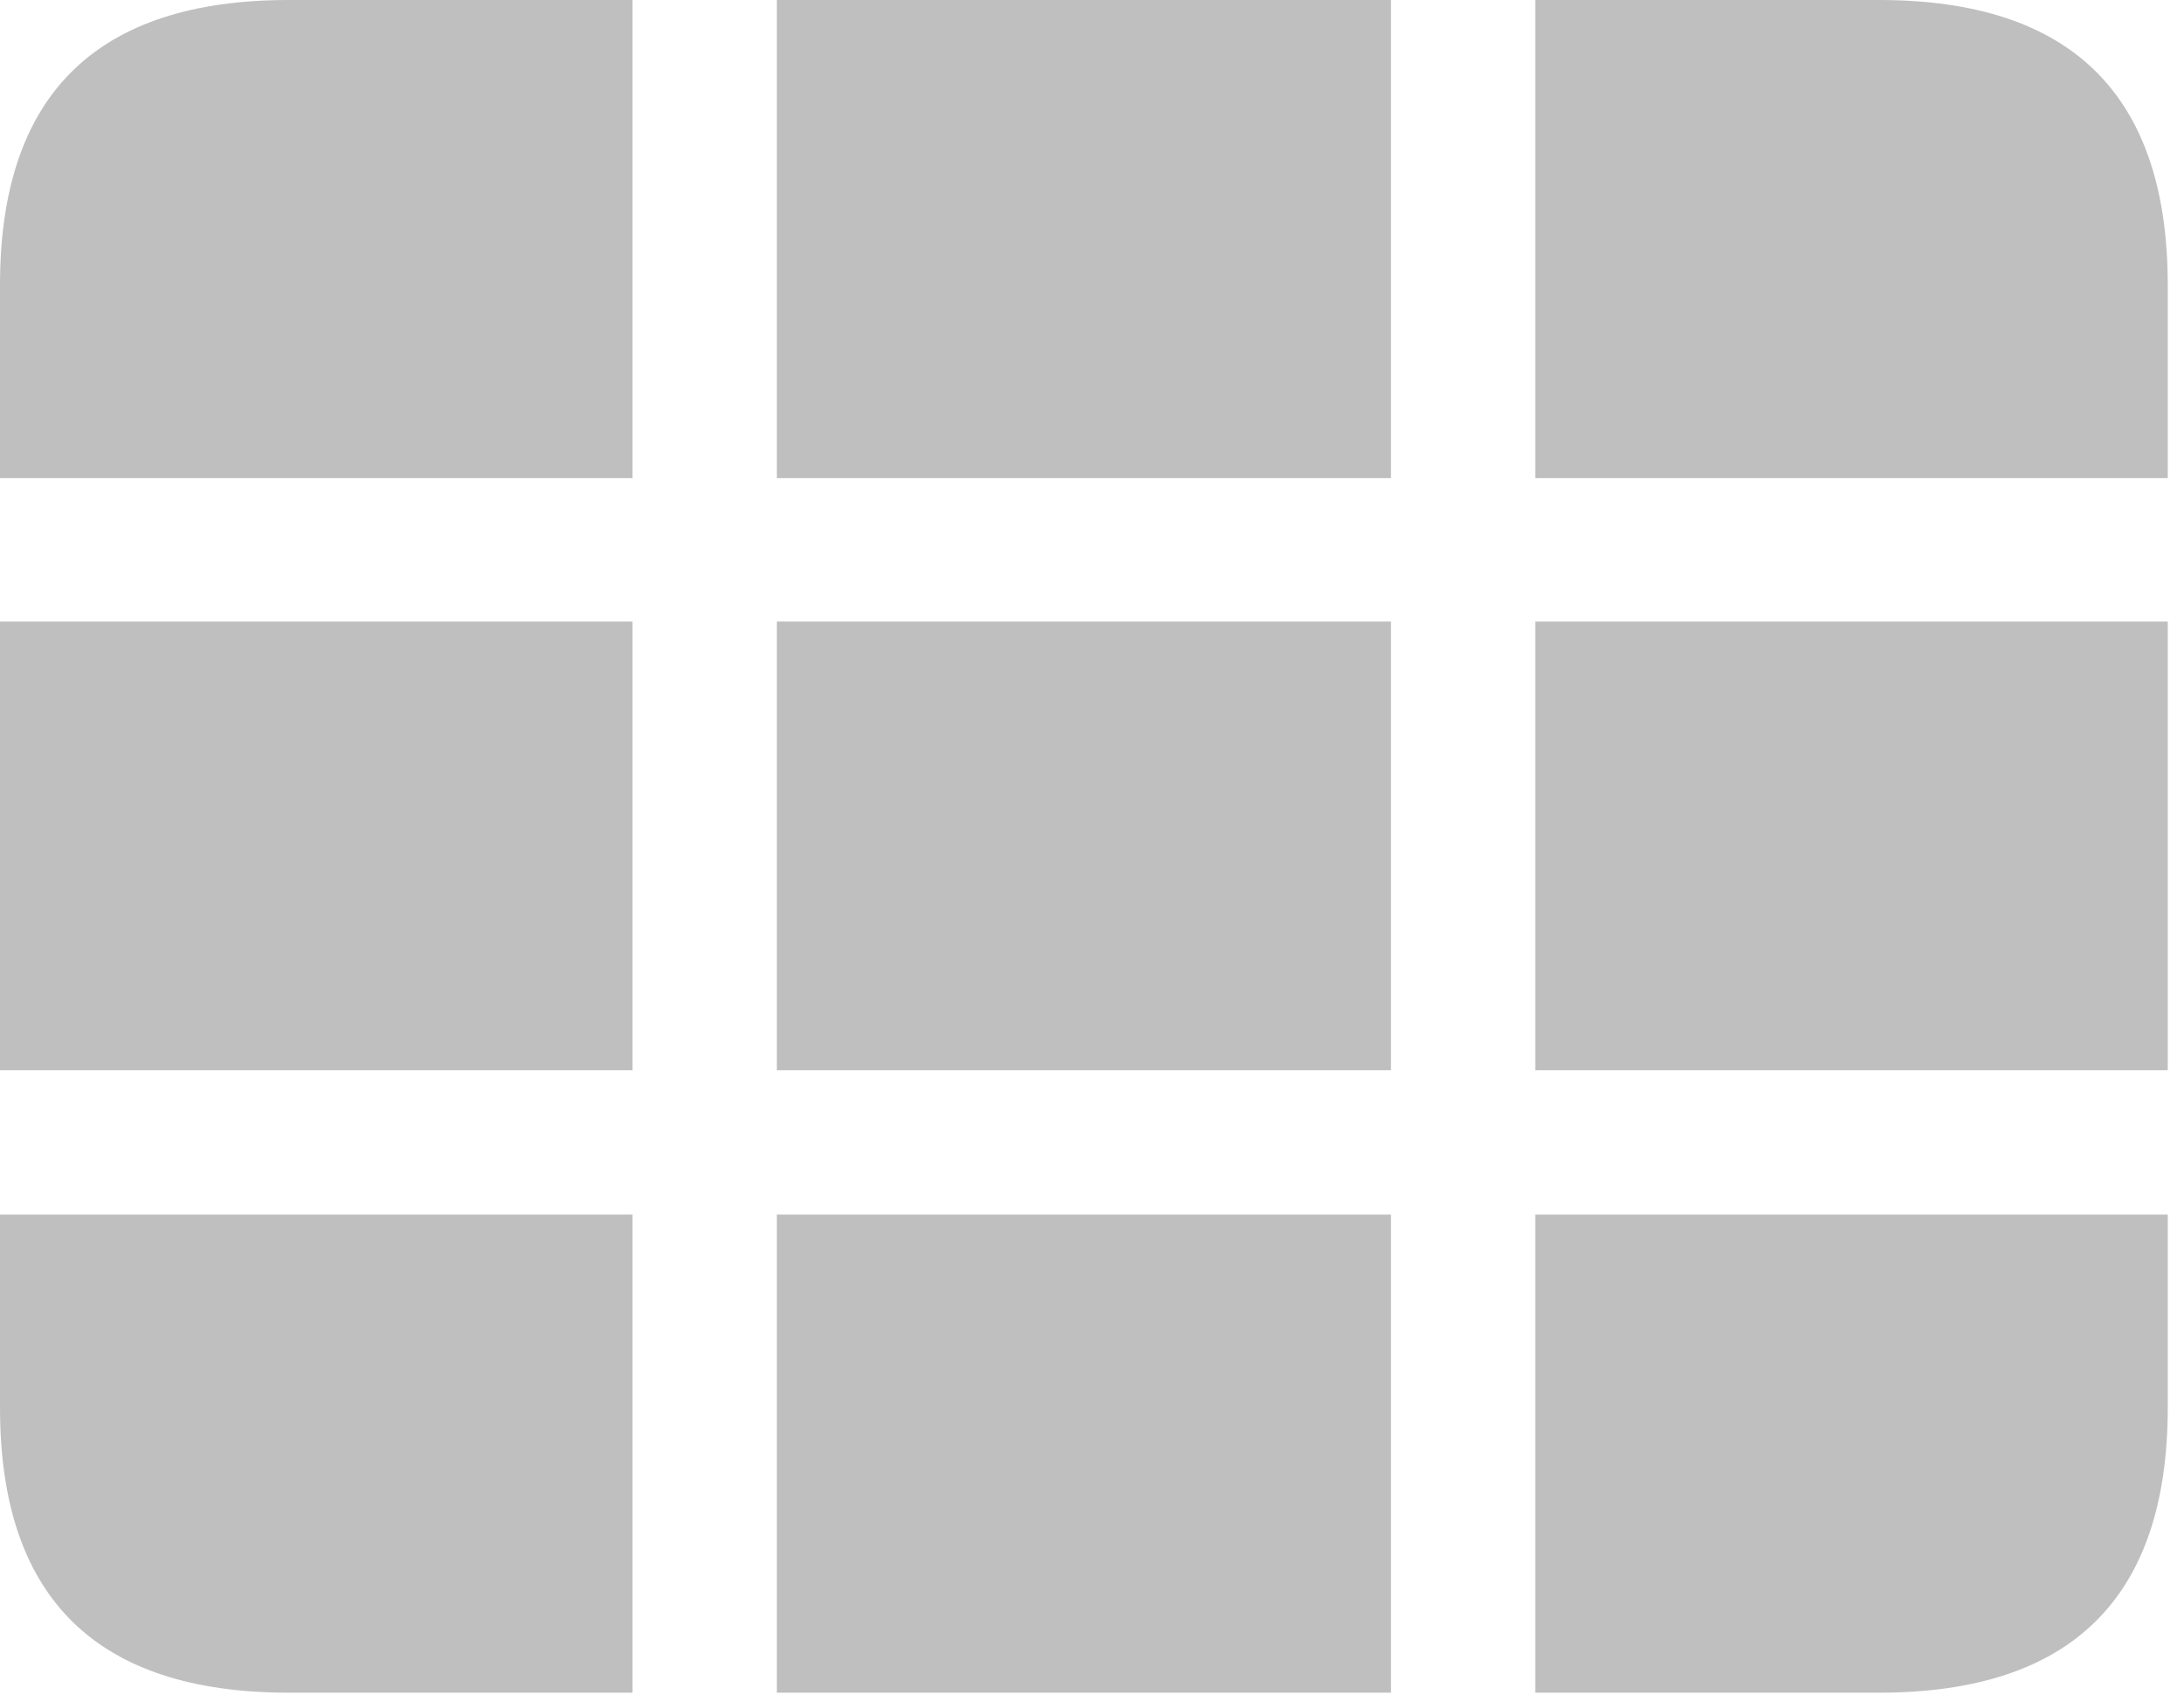 <?xml version="1.0" encoding="UTF-8" standalone="no"?>
<!DOCTYPE svg PUBLIC "-//W3C//DTD SVG 1.1//EN" "http://www.w3.org/Graphics/SVG/1.1/DTD/svg11.dtd">
<svg width="100%" height="100%" viewBox="0 0 116 90" version="1.1" xmlns="http://www.w3.org/2000/svg" xmlns:xlink="http://www.w3.org/1999/xlink" xml:space="preserve" xmlns:serif="http://www.serif.com/" style="fill-rule:evenodd;clip-rule:evenodd;stroke-linejoin:round;stroke-miterlimit:2;">
    <g id="Regular-M" transform="matrix(1,0,0,1,-12.451,80.127)">
        <path d="M53.711,-54.736L86.328,-54.736L86.328,-80.127L53.711,-80.127L53.711,-54.736ZM93.994,-54.736L127.588,-54.736L127.588,-64.99C127.588,-75.049 122.51,-80.127 112.256,-80.127L93.994,-80.127L93.994,-54.736ZM86.328,-23.291L86.328,-47.119L53.711,-47.119L53.711,-23.291L86.328,-23.291ZM46.045,-54.736L46.045,-80.127L27.783,-80.127C17.578,-80.127 12.451,-75.098 12.451,-64.99L12.451,-54.736L46.045,-54.736ZM127.588,-47.119L93.994,-47.119L93.994,-23.291L127.588,-23.291L127.588,-47.119ZM46.045,-23.291L46.045,-47.119L12.451,-47.119L12.451,-23.291L46.045,-23.291ZM93.994,9.766L112.256,9.766C122.51,9.766 127.588,4.688 127.588,-5.371L127.588,-15.625L93.994,-15.625L93.994,9.766ZM86.328,-15.625L53.711,-15.625L53.711,9.766L86.328,9.766L86.328,-15.625ZM27.783,9.766L46.045,9.766L46.045,-15.625L12.451,-15.625L12.451,-5.371C12.451,4.736 17.578,9.766 27.783,9.766Z" style="fill:rgb(191,191,191);fill-rule:nonzero;"/>
    </g>
</svg>

